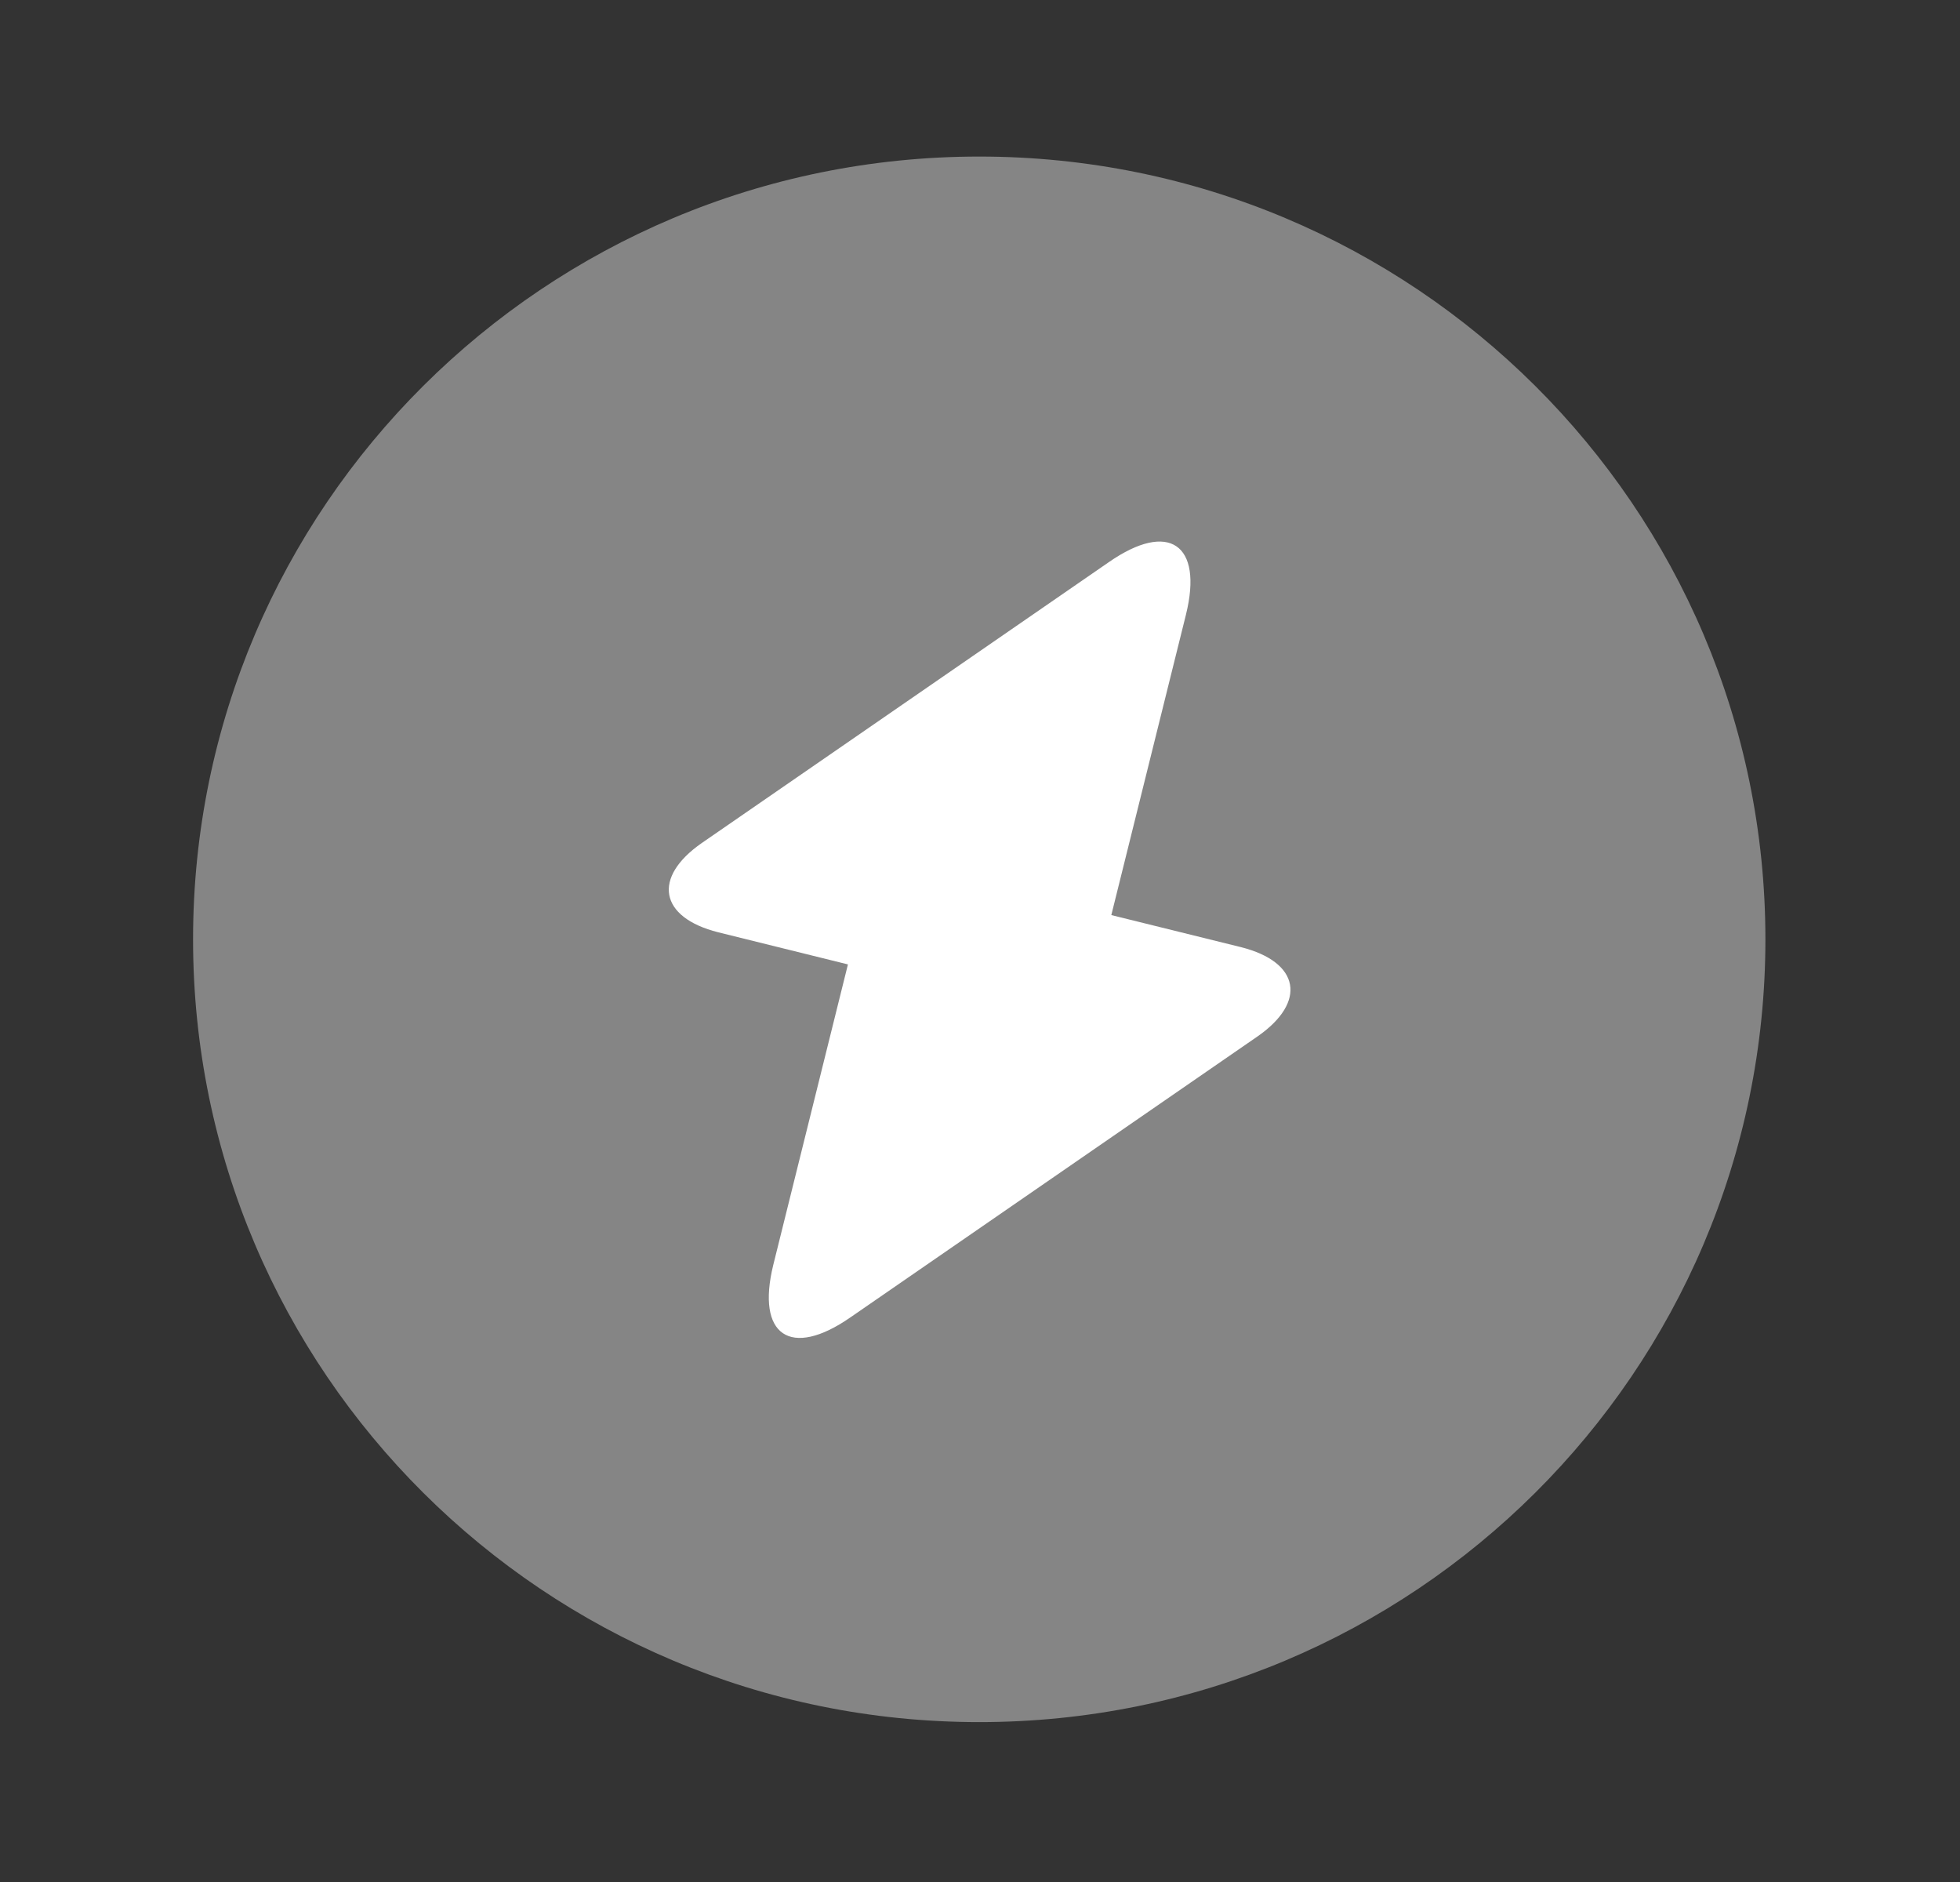<svg width="50" height="48" viewBox="0 0 50 48" fill="none" xmlns="http://www.w3.org/2000/svg">
<rect x="0" y="0" width="50" height="48" fill="#333333" stroke="none"/>
<path opacity="0.4" d="M24.981 43.922C36.057 43.922 45.036 34.984 45.036 23.958C45.036 12.931 36.057 3.993 24.981 3.993C13.904 3.993 4.925 12.931 4.925 23.958C4.925 34.984 13.904 43.922 24.981 43.922Z" fill="white"/>
<path d="M18.322 23.778L21.631 24.597L19.726 32.263C19.285 34.06 20.167 34.659 21.692 33.601L32.081 26.433C33.344 25.555 33.163 24.537 31.659 24.157L28.35 23.339L30.255 15.672C30.697 13.876 29.814 13.277 28.29 14.335L17.901 21.502C16.637 22.381 16.818 23.399 18.322 23.778Z" fill="white"/>
</svg>
